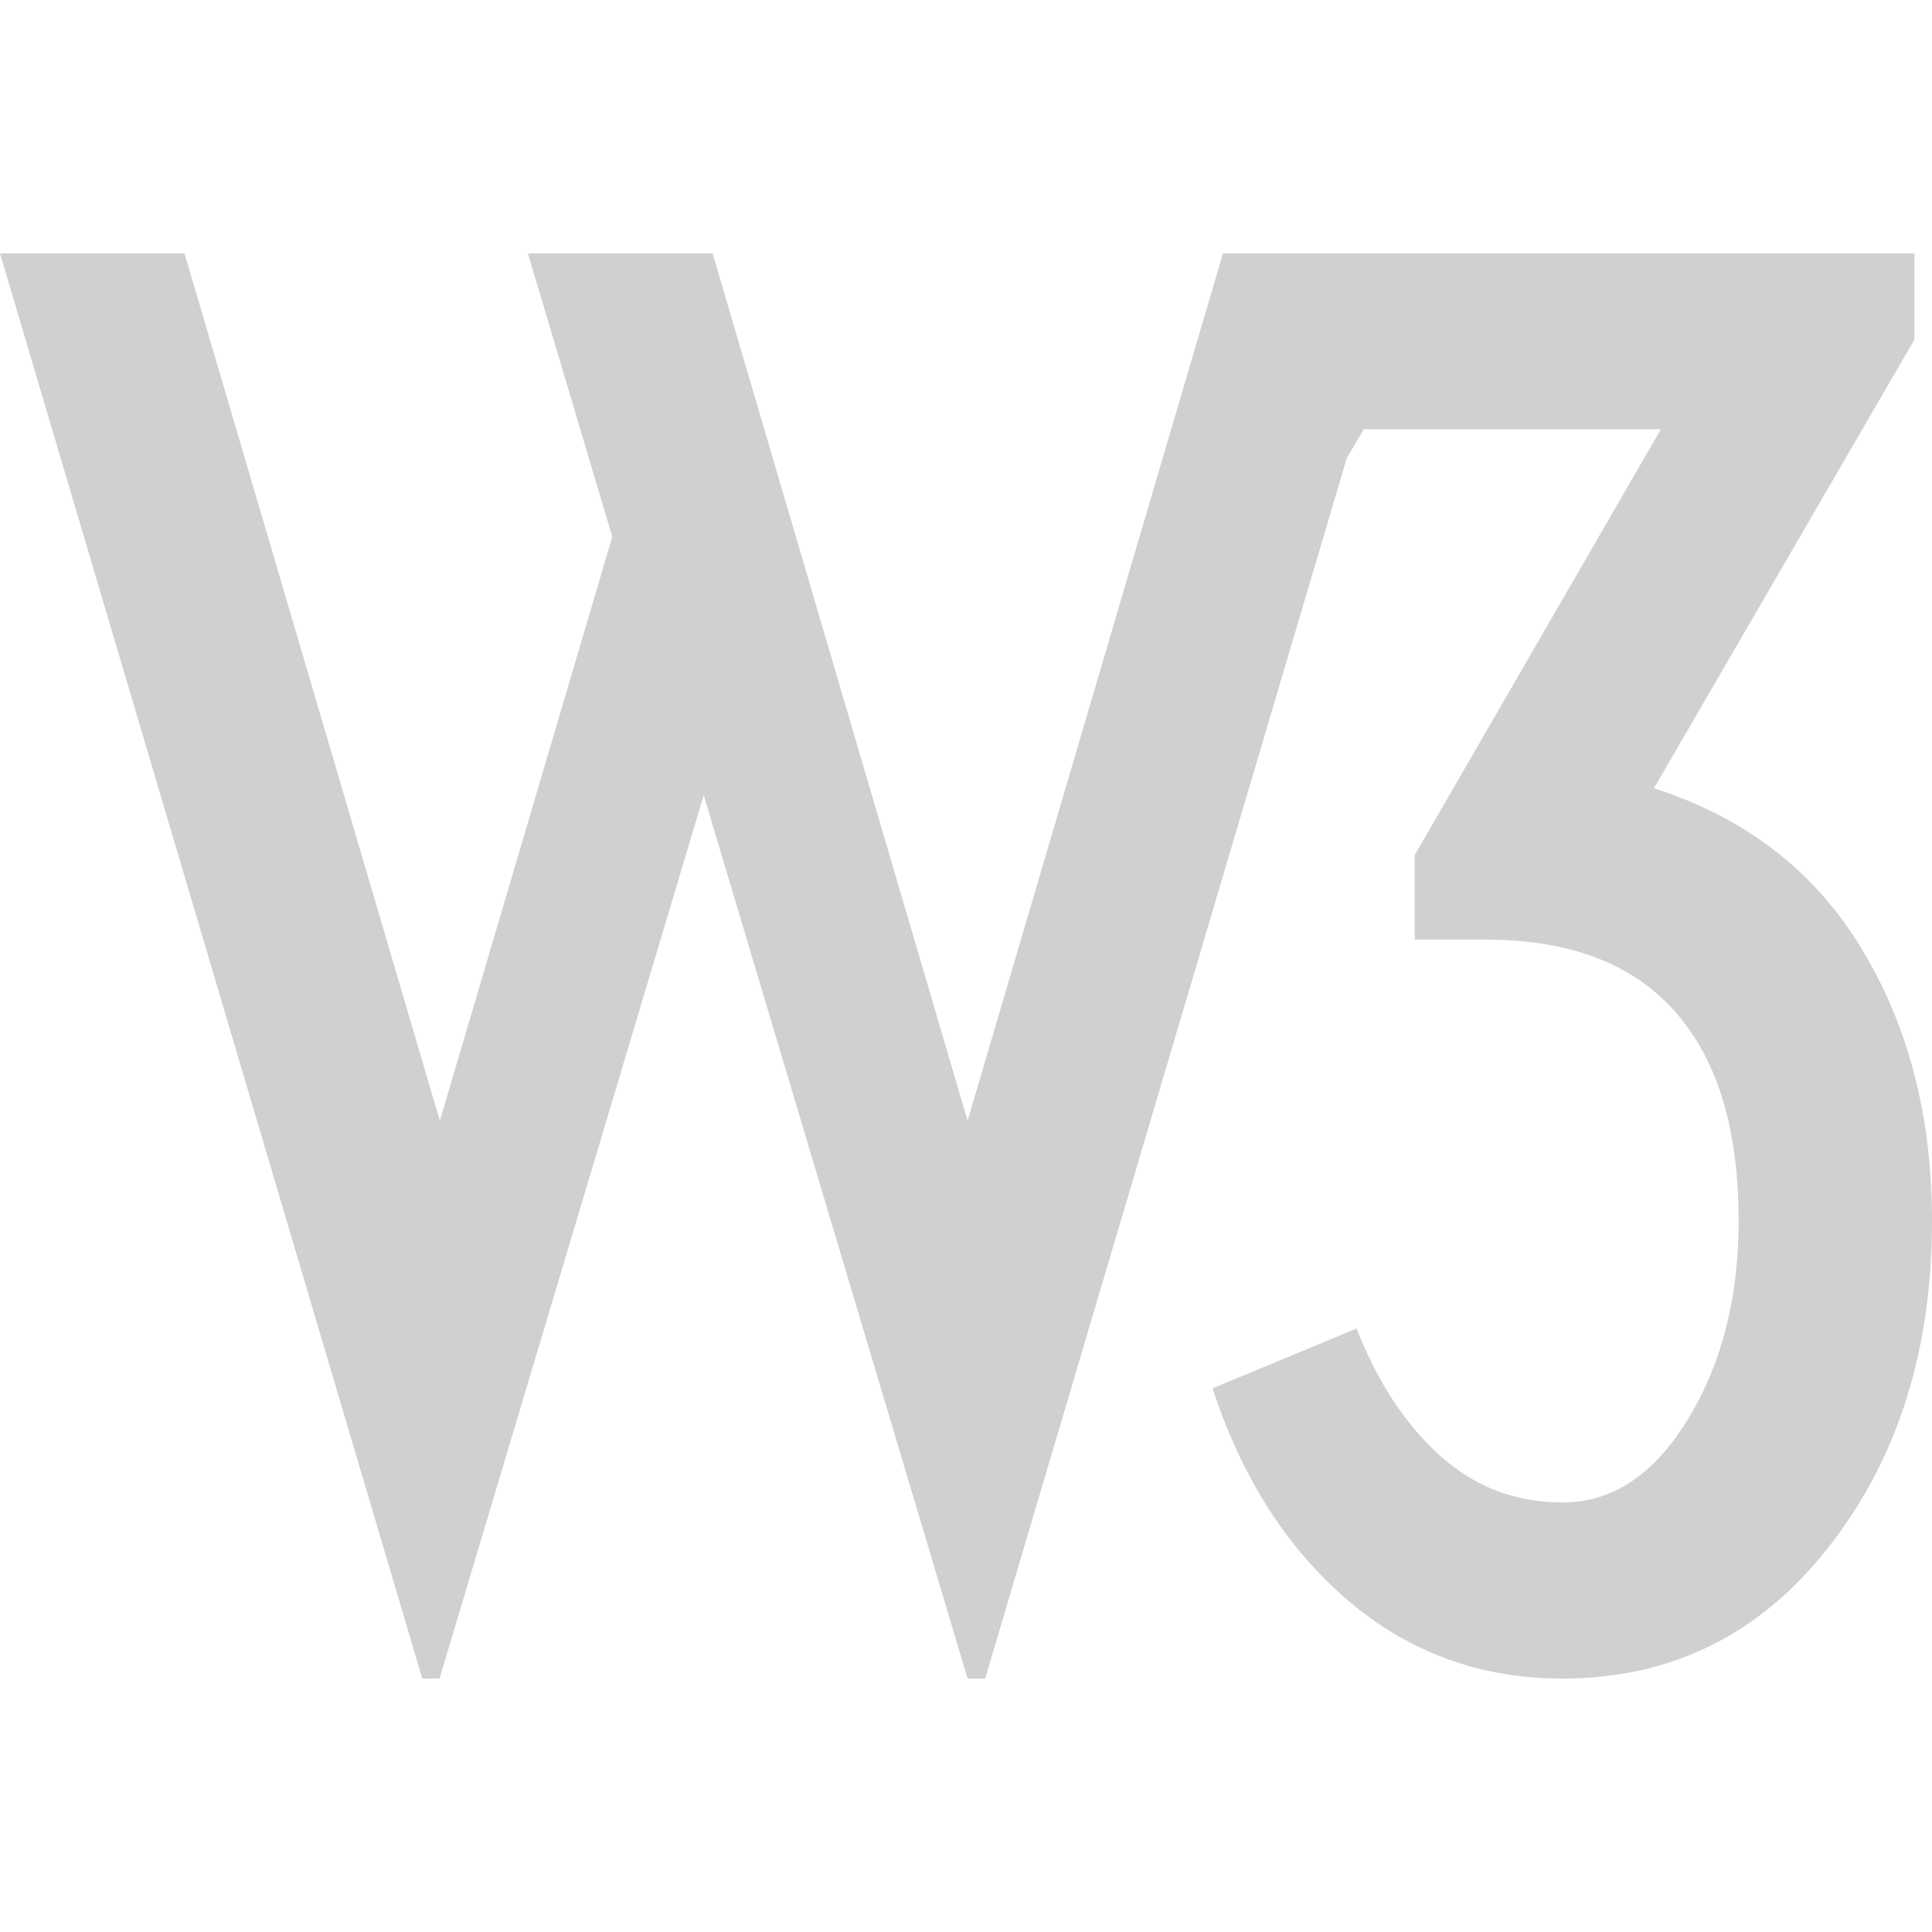<?xml version="1.0" encoding="UTF-8" standalone="no"?>
<!-- Created with Inkscape (http://www.inkscape.org/) -->

<svg xmlns:dc="http://purl.org/dc/elements/1.1/" xmlns:cc="http://creativecommons.org/ns#" xmlns:rdf="http://www.w3.org/1999/02/22-rdf-syntax-ns#" xmlns:svg="http://www.w3.org/2000/svg" xmlns="http://www.w3.org/2000/svg" xmlns:sodipodi="http://sodipodi.sourceforge.net/DTD/sodipodi-0.dtd" xmlns:inkscape="http://www.inkscape.org/namespaces/inkscape" width="12" height="12" viewBox="0 0 12 12" version="1.1" id="default16" inkscape:version="0.92+devel (577a34f67d, 2017-10-05, custom)" sodipodi:docname="glyph-w3-logo.svg">
  <defs id="defs5" />
  <sodipodi:namedview id="base" pagecolor="#002466" bordercolor="#ffffff" borderopacity="0.38" inkscape:pageopacity="1" inkscape:pageshadow="2" inkscape:zoom="18.58365" inkscape:cx="9.8036069" inkscape:cy="11.783879" inkscape:document-units="px" inkscape:current-layer="default16" inkscape:document-rotation="0" showgrid="false" inkscape:showpageshadow="false" borderlayer="true" inkscape:window-width="1920" inkscape:window-height="1029" inkscape:window-x="0" inkscape:window-y="22" inkscape:window-maximized="1" units="px" />
  <path style="fill:#d0d0d0;stroke-width:0.9" d="M 0,1.574 H 1.146 L 2.732,6.961 3.803,3.334 3.279,1.574 H 4.426 L 6.01,6.961 7.596,1.574 H 8.742 11.891 V 2.109 L 10.273,4.896 C 10.842,5.079 11.271,5.41 11.562,5.891 11.854,6.372 12,6.936 12,7.584 12,8.386 11.788,9.059 11.361,9.605 10.935,10.152 10.382,10.426 9.705,10.426 9.195,10.426 8.75,10.264 8.371,9.939 7.992,9.615 7.713,9.177 7.531,8.623 L 8.426,8.252 c 0.131,0.335 0.305,0.598 0.52,0.791 0.215,0.193 0.468,0.289 0.76,0.289 0.306,0 0.564,-0.169 0.775,-0.512 0.211,-0.343 0.318,-0.755 0.318,-1.236 0,-0.532 -0.114,-0.943 -0.34,-1.234 C 10.196,6.007 9.786,5.836 9.225,5.836 h -0.438 V 5.311 L 10.316,2.666 H 8.471 L 8.365,2.846 6.119,10.426 H 6.01 L 4.371,4.939 2.73,10.426 H 2.623 Z" id="path1445" />
</svg>
